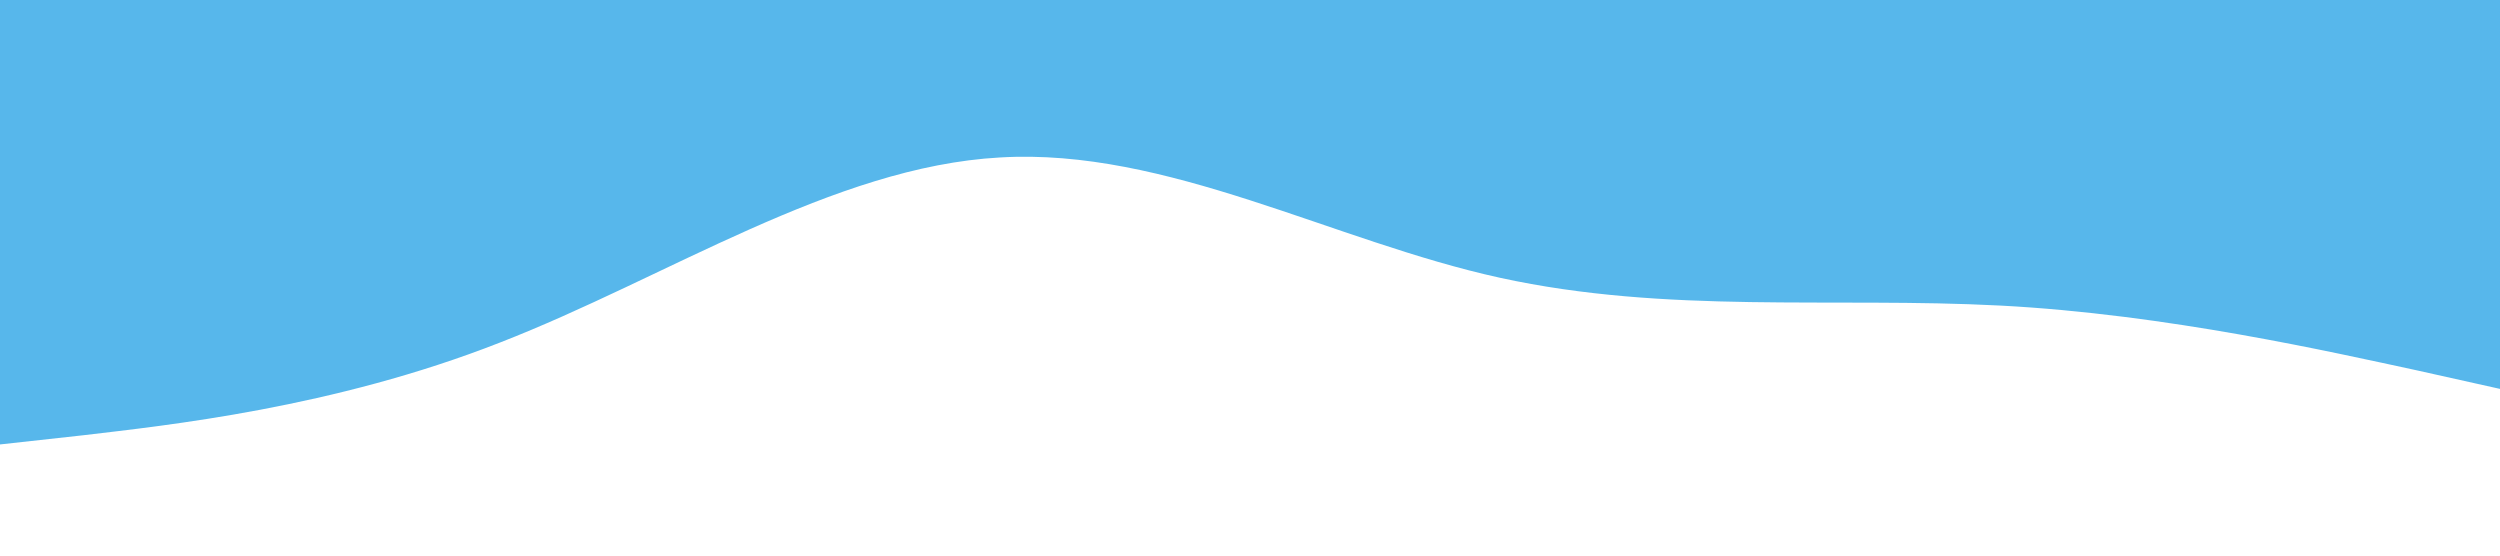 <?xml version="1.0" standalone="no"?><svg xmlns="http://www.w3.org/2000/svg" viewBox="0 0 1440 320"><path fill="#57B7EB" fill-opacity="1" d="M0,256L48,250.7C96,245,192,235,288,197.3C384,160,480,96,576,90.7C672,85,768,139,864,160C960,181,1056,171,1152,176C1248,181,1344,203,1392,213.3L1440,224L1440,0L1392,0C1344,0,1248,0,1152,0C1056,0,960,0,864,0C768,0,672,0,576,0C480,0,384,0,288,0C192,0,96,0,48,0L0,0Z"></path></svg>